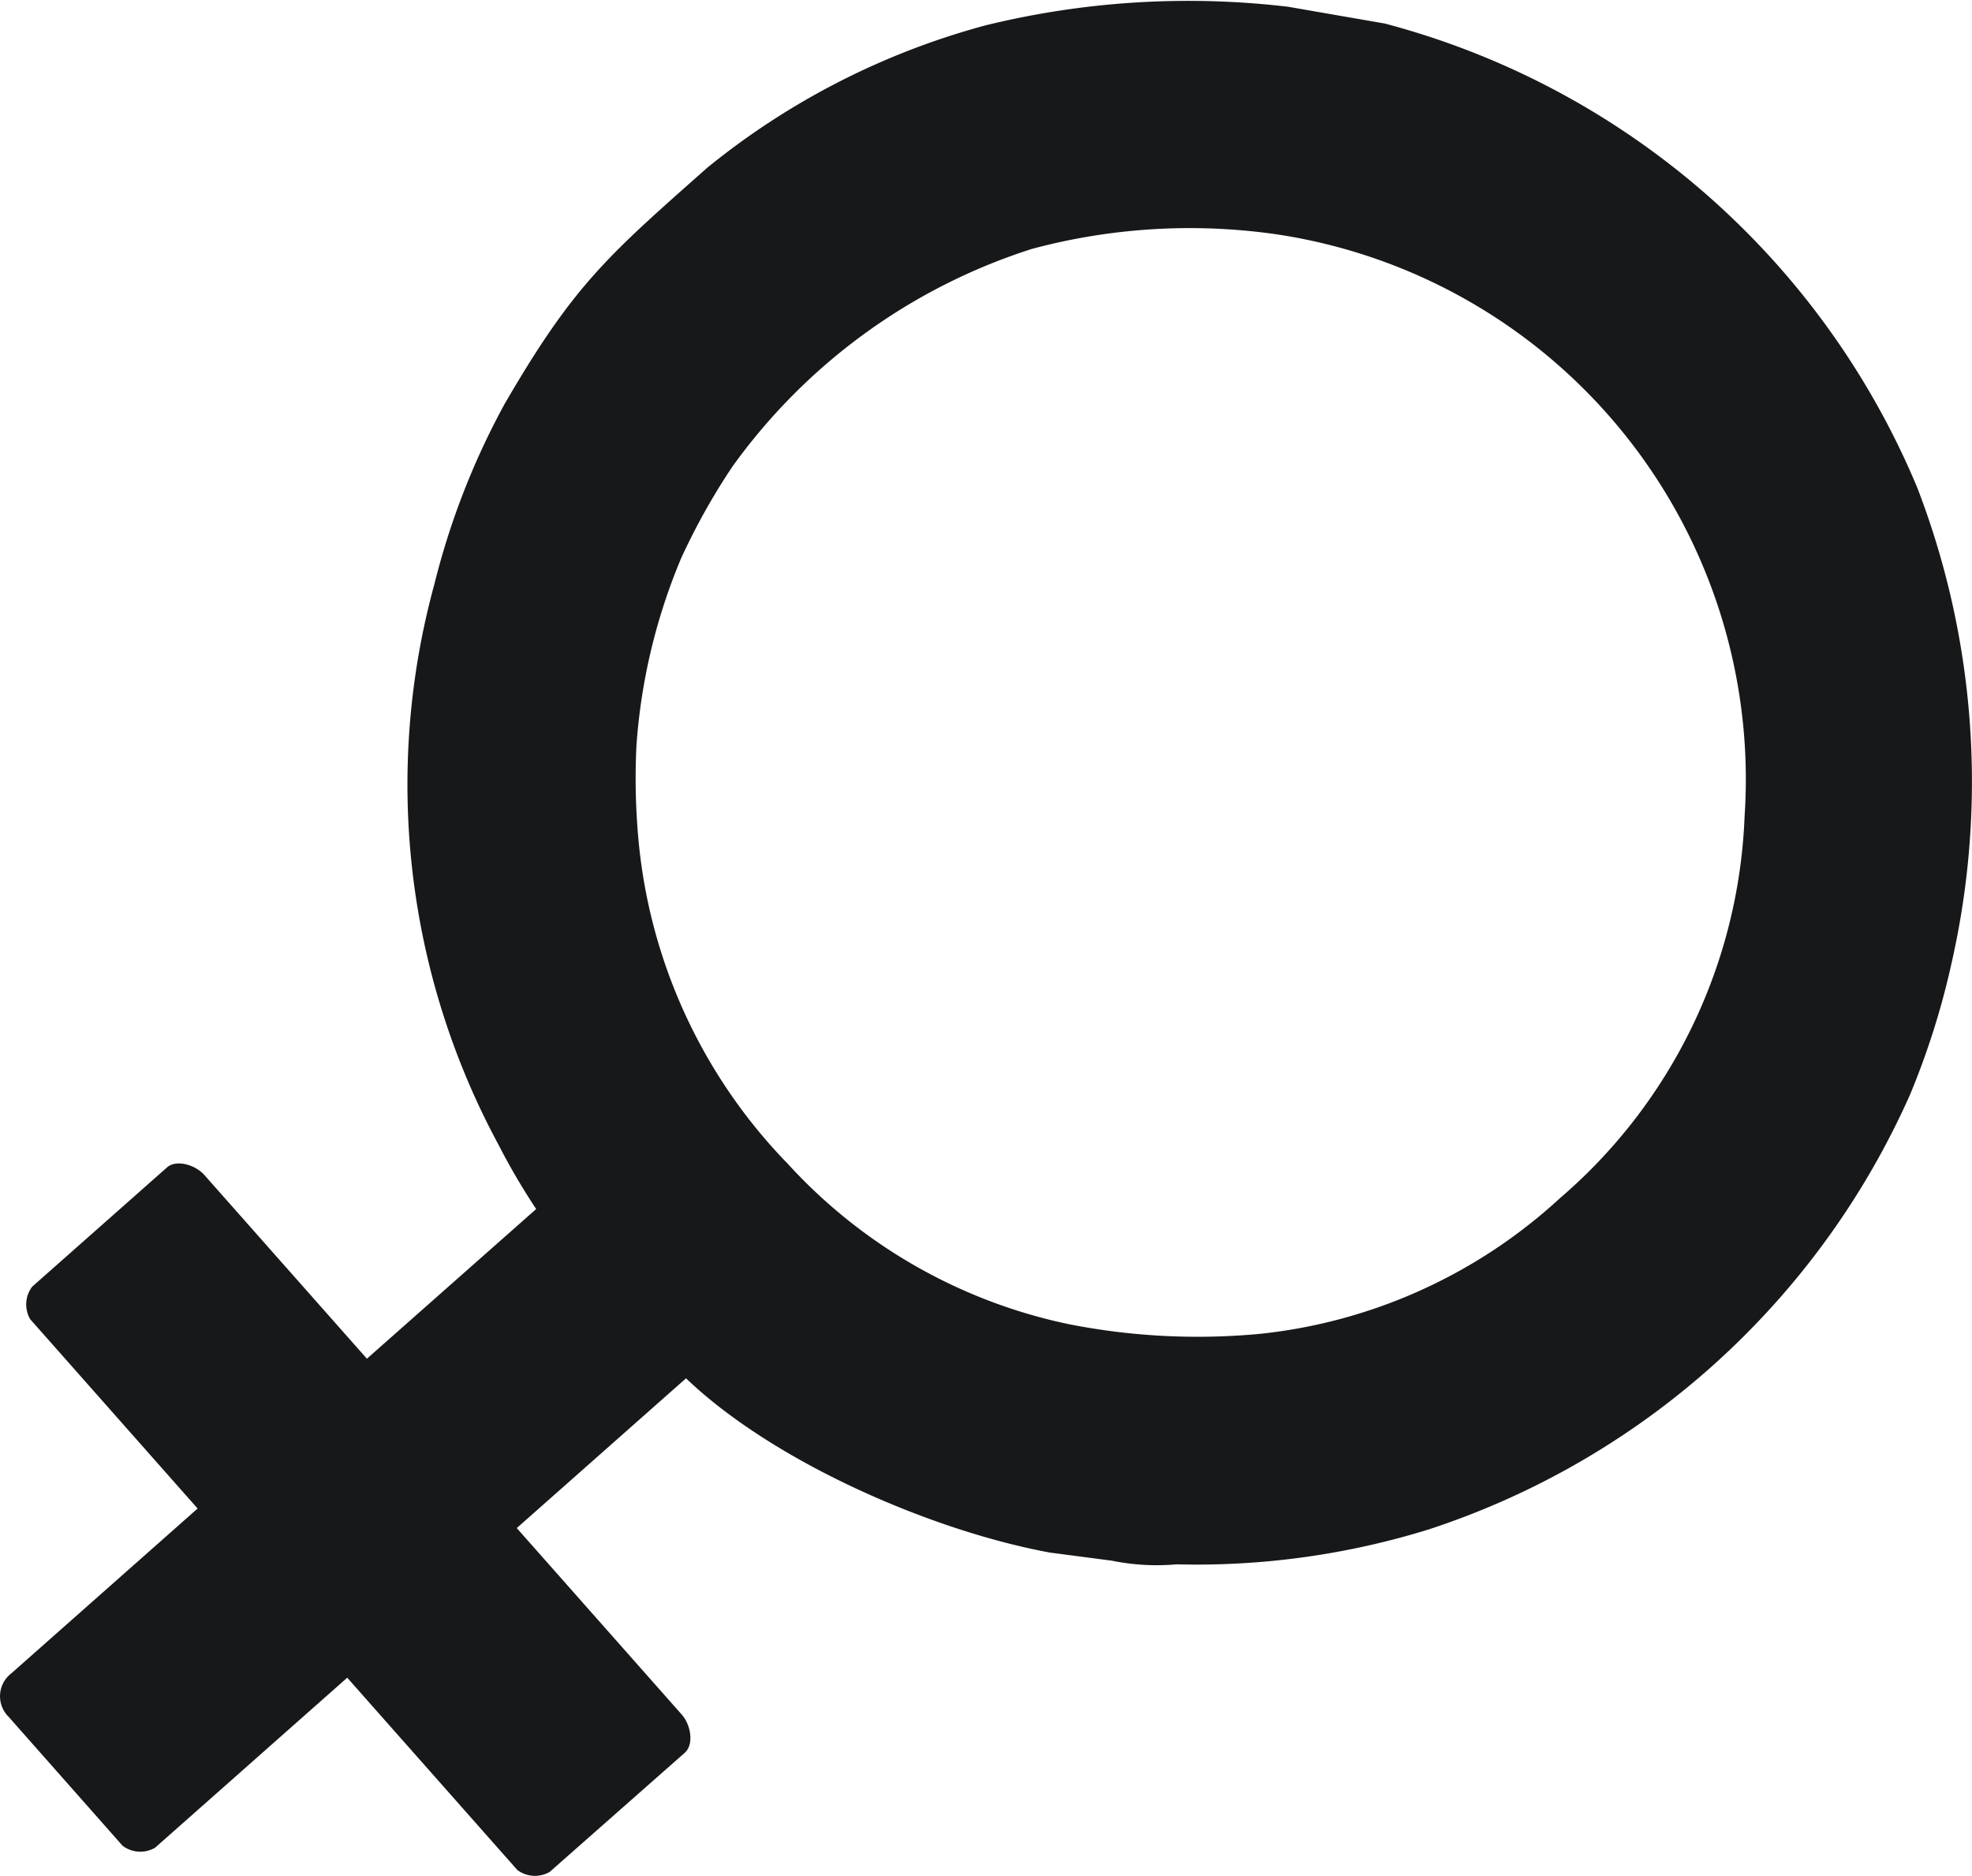 <svg xmlns="http://www.w3.org/2000/svg" width="63.953" height="60.831" viewBox="0 0 63.953 60.831">
  <defs>
    <style>
      .cls-1 {
        fill: #17181a;
        fill-rule: evenodd;
      }
    </style>
  </defs>
  <g id="Camada_x0020_1" transform="translate(6.109 -7.042)">
    <path id="Caminho_3" data-name="Caminho 3" class="cls-1" d="M19.38,44.719A17.338,17.338,0,0,1,14.6,34.306a21.759,21.759,0,0,1-.069-3.084,19.085,19.085,0,0,1,1.447-6.071,21.232,21.232,0,0,1,1.665-2.978,19.106,19.106,0,0,1,9.711-7.059,19.754,19.754,0,0,1,7.949-.472A17.868,17.868,0,0,1,50.469,33.51,17.18,17.18,0,0,1,44.475,45.9a16.974,16.974,0,0,1-9.684,4.39,21.542,21.542,0,0,1-6.229-.308,17.075,17.075,0,0,1-9.181-5.266ZM16.868,12.446c-3.305,2.924-4.371,3.839-6.61,7.691a24.505,24.505,0,0,0-2.279,5.844A24.584,24.584,0,0,0,10.05,44.147a21.777,21.777,0,0,0,1.229,2.1L5.79,51.1.523,45.148c-.3-.34-.915-.517-1.217-.25l-4.373,3.868a.955.955,0,0,0-.064,1.052L.3,55.958l-6.047,5.35a.934.934,0,0,0-.086,1.4l3.7,4.186a.955.955,0,0,0,1.052.064l6.233-5.514,5.514,6.233a.955.955,0,0,0,1.052.064L16.1,63.877c.3-.267.2-.9-.1-1.238l-5.35-6.047,5.489-4.856c2.832,2.71,7.941,4.938,11.8,5.65l2.008.263a7.272,7.272,0,0,0,2.1.119,25.443,25.443,0,0,0,8.165-1.128A25.9,25.9,0,0,0,55.829,42.55a25.255,25.255,0,0,0,1.361-4.317,26.516,26.516,0,0,0-1.122-15.38A25.866,25.866,0,0,0,38.8,7.805l-3.135-.544a27.613,27.613,0,0,0-9.8.6,24.3,24.3,0,0,0-8.992,4.583Z" transform="translate(0 0)"/>
  </g>
</svg>
